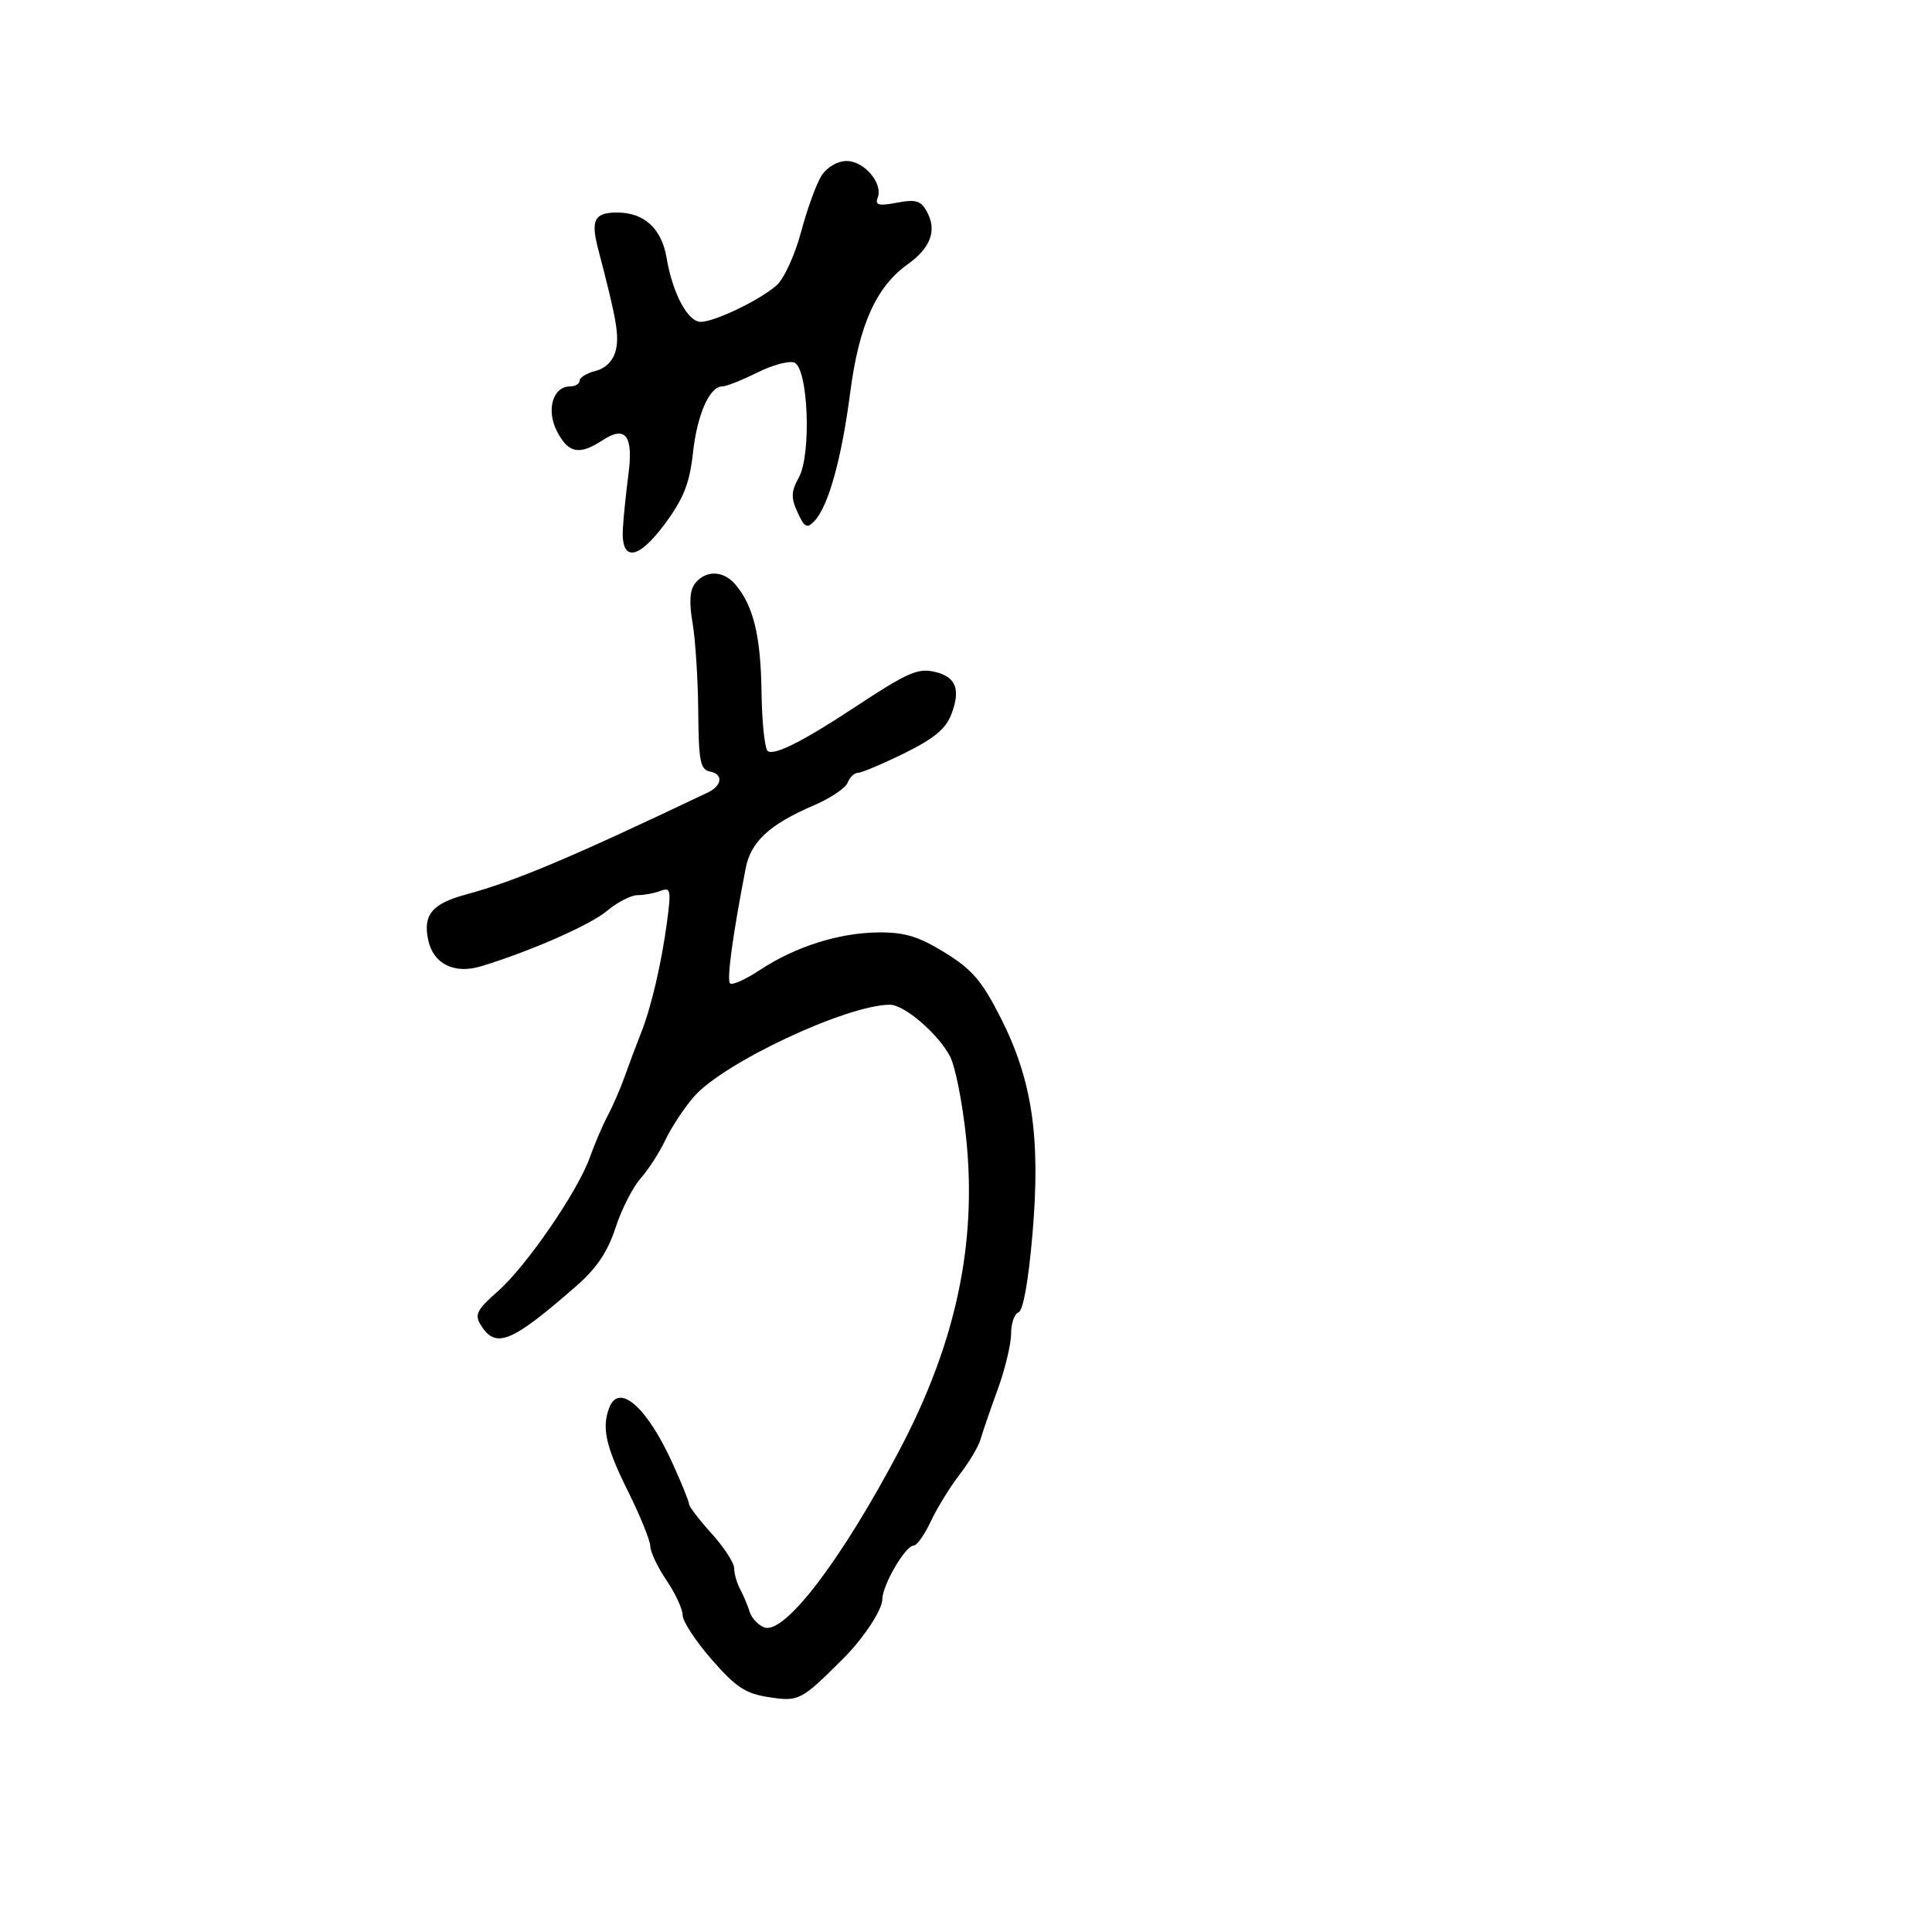 <svg xmlns="http://www.w3.org/2000/svg" width="300" height="300" viewBox="0 0 300 300" version="1.1">
	<path d="M 127.586 27.250 C 126.783 28.488, 125.346 32.425, 124.394 36 C 123.434 39.601, 121.733 43.310, 120.581 44.316 C 117.947 46.616, 111.024 49.949, 108.823 49.978 C 106.810 50.004, 104.442 45.573, 103.505 40.029 C 102.738 35.487, 100.024 33, 95.837 33 C 92.287 33, 91.696 34.152, 92.895 38.729 C 95.758 49.665, 96.183 52.133, 95.603 54.444 C 95.209 56.017, 94.032 57.205, 92.485 57.593 C 91.118 57.936, 90 58.618, 90 59.108 C 90 59.599, 89.341 60, 88.535 60 C 85.841 60, 84.773 63.660, 86.495 66.991 C 88.258 70.400, 89.961 70.727, 93.587 68.351 C 97.142 66.022, 98.369 67.652, 97.581 73.658 C 97.232 76.321, 96.846 80.065, 96.723 81.977 C 96.378 87.347, 99.072 87.032, 103.352 81.202 C 106.149 77.391, 107.090 74.996, 107.591 70.402 C 108.251 64.366, 110.170 60, 112.164 60 C 112.778 60, 115.207 59.038, 117.561 57.862 C 119.915 56.687, 122.514 55.983, 123.336 56.299 C 125.496 57.127, 126.026 70.545, 124.042 74.145 C 122.838 76.330, 122.803 77.273, 123.844 79.557 C 124.921 81.922, 125.302 82.119, 126.460 80.912 C 128.616 78.665, 130.682 71.258, 132.012 61 C 133.377 50.485, 136.041 44.531, 140.945 41.039 C 144.491 38.514, 145.502 35.807, 143.969 32.943 C 143.010 31.150, 142.262 30.916, 139.280 31.475 C 136.414 32.013, 135.839 31.861, 136.291 30.685 C 137.140 28.473, 134.193 25, 131.466 25 C 130.056 25, 128.437 25.939, 127.586 27.250 M 107.993 90.508 C 107.107 91.576, 106.976 93.399, 107.545 96.758 C 107.987 99.366, 108.382 105.543, 108.424 110.485 C 108.490 118.316, 108.732 119.514, 110.305 119.819 C 112.333 120.211, 112.130 122, 109.940 123.043 C 88.620 133.197, 80.025 136.823, 72.369 138.892 C 67.068 140.325, 65.636 142.066, 66.504 146.019 C 67.312 149.695, 70.559 151.294, 74.682 150.046 C 82.314 147.736, 91.649 143.632, 94.249 141.444 C 95.847 140.100, 97.982 139, 98.995 139 C 100.008 139, 101.616 138.701, 102.569 138.335 C 104.131 137.736, 104.231 138.202, 103.586 143.062 C 102.714 149.636, 101.110 156.483, 99.502 160.500 C 98.841 162.150, 97.743 165.075, 97.061 167 C 96.380 168.925, 95.176 171.714, 94.385 173.199 C 93.594 174.683, 92.340 177.608, 91.599 179.699 C 89.709 185.024, 81.682 196.692, 77.231 200.581 C 74.095 203.322, 73.677 204.134, 74.607 205.671 C 76.943 209.529, 79.332 208.568, 89.511 199.673 C 92.642 196.937, 94.368 194.372, 95.568 190.673 C 96.491 187.828, 98.242 184.375, 99.460 183 C 100.679 181.625, 102.418 178.925, 103.327 177 C 104.235 175.075, 106.221 172.063, 107.739 170.307 C 112.292 165.041, 131.414 156.060, 138.173 156.012 C 140.418 155.996, 145.722 160.563, 147.539 164.075 C 148.346 165.635, 149.464 171.319, 150.024 176.706 C 151.724 193.066, 148.450 208.472, 139.760 225 C 130.719 242.196, 121.799 253.904, 118.657 252.699 C 117.721 252.339, 116.707 251.248, 116.404 250.273 C 116.102 249.298, 115.437 247.719, 114.927 246.764 C 114.417 245.809, 114 244.347, 114 243.516 C 114 242.686, 112.425 240.262, 110.500 238.132 C 108.575 236.001, 107 233.946, 107 233.565 C 107 233.184, 105.837 230.313, 104.415 227.186 C 100.453 218.472, 96.111 214.662, 94.607 218.582 C 93.409 221.704, 94.056 224.609, 97.484 231.500 C 99.399 235.350, 100.974 239.225, 100.983 240.110 C 100.992 240.996, 102.125 243.379, 103.500 245.405 C 104.875 247.431, 106 249.864, 106 250.812 C 106 251.759, 108.037 254.863, 110.528 257.710 C 114.326 262.052, 115.771 262.993, 119.496 263.552 C 124.072 264.238, 124.401 264.065, 130.979 257.500 C 134.080 254.406, 137 249.972, 137.004 248.356 C 137.008 246.145, 140.588 240, 141.871 240 C 142.367 240, 143.563 238.313, 144.529 236.250 C 145.496 234.188, 147.502 230.925, 148.988 229 C 150.474 227.075, 151.945 224.600, 152.258 223.500 C 152.570 222.400, 153.764 218.924, 154.913 215.775 C 156.061 212.626, 157 208.726, 157 207.108 C 157 205.490, 157.522 203.993, 158.160 203.780 C 158.873 203.542, 159.710 198.824, 160.330 191.546 C 161.605 176.579, 160.286 167.691, 155.345 157.965 C 152.469 152.304, 150.928 150.512, 146.697 147.909 C 142.617 145.398, 140.482 144.751, 136.403 144.787 C 130.264 144.842, 123.470 146.999, 117.972 150.637 C 115.765 152.098, 113.691 153.024, 113.362 152.696 C 112.828 152.162, 113.765 145.264, 115.788 134.831 C 116.594 130.675, 119.494 128.003, 126.418 125.035 C 128.961 123.945, 131.306 122.366, 131.628 121.526 C 131.950 120.687, 132.673 120, 133.234 120 C 133.795 120, 137.030 118.634, 140.422 116.964 C 145.035 114.693, 146.878 113.163, 147.735 110.891 C 149.175 107.075, 148.464 105.154, 145.316 104.364 C 142.553 103.671, 141.070 104.319, 132.500 109.965 C 124.712 115.096, 120.312 117.311, 119.233 116.644 C 118.756 116.349, 118.312 112.196, 118.247 107.415 C 118.128 98.726, 116.985 94.044, 114.180 90.750 C 112.350 88.601, 109.664 88.496, 107.993 90.508" stroke="none" fill="black" fill-rule="evenodd"/>
</svg>